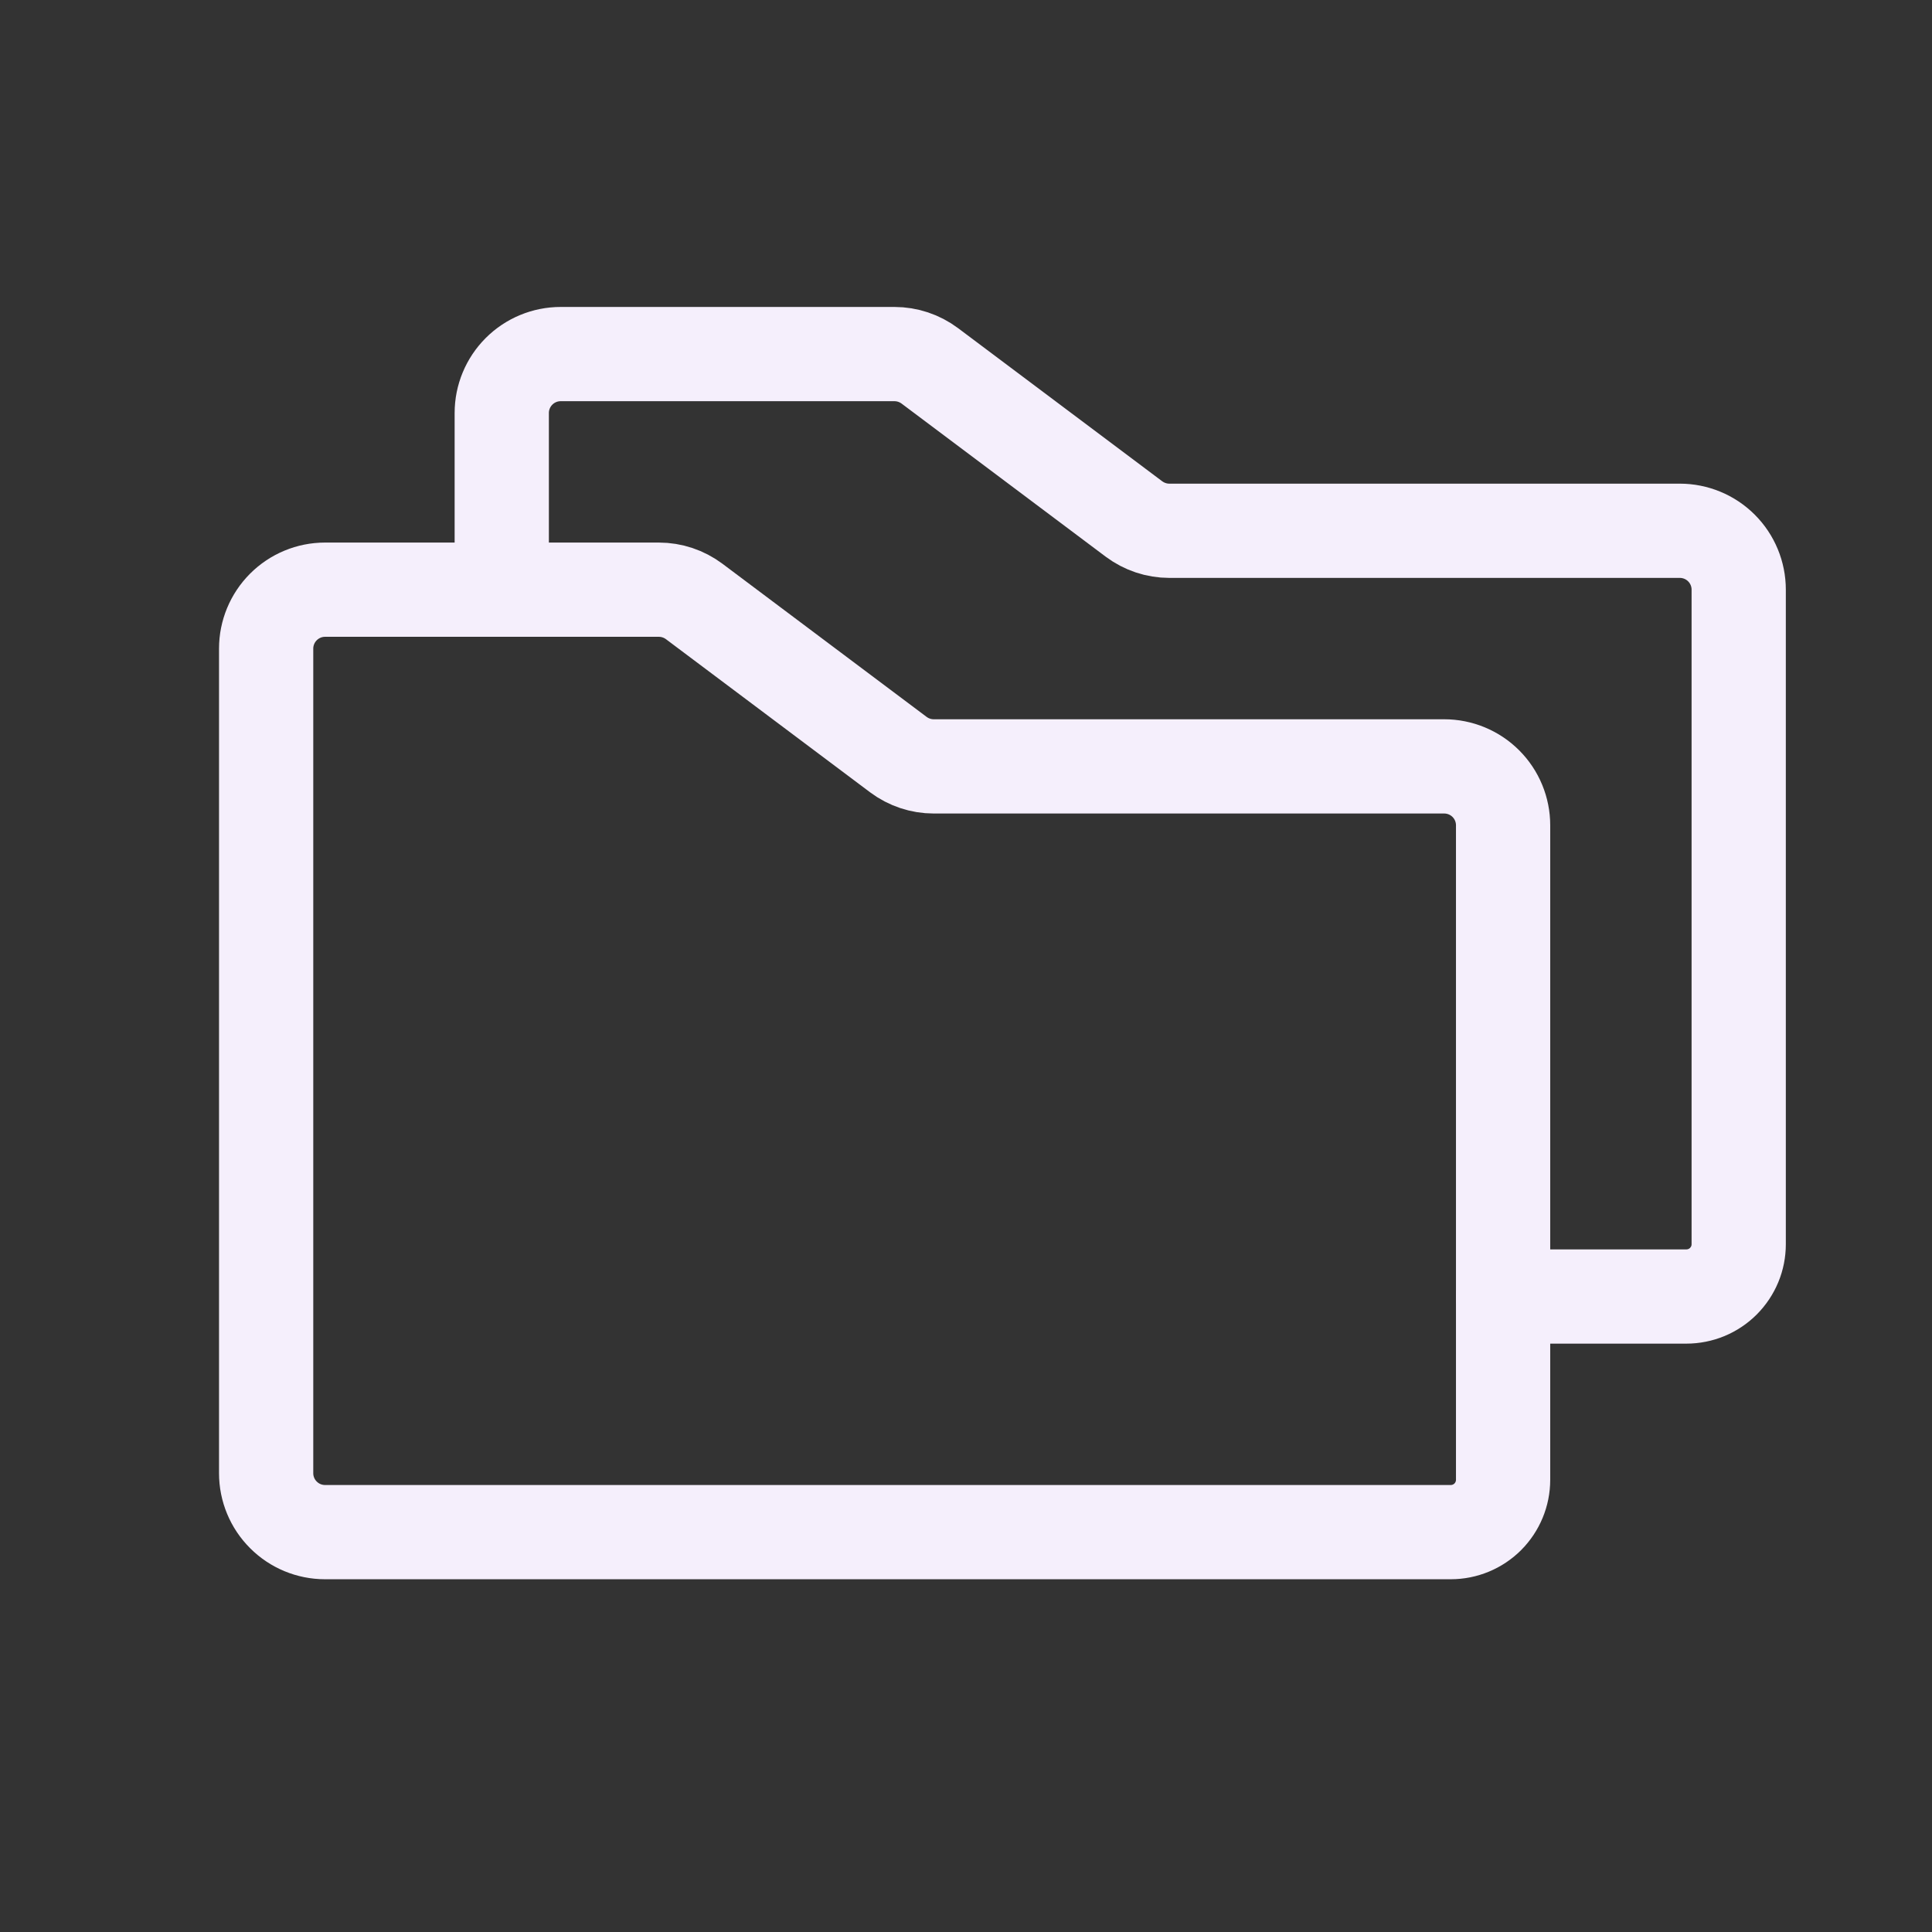 <svg width="41" height="41" viewBox="0 0 41 41" fill="none" xmlns="http://www.w3.org/2000/svg">
<rect x="0" y="0" width="41" height="41" fill="#333333" stroke="none"/>
<g id="Folders" clip-path="url(#clip0_3829_399)">
<path id="Vector" d="M31.898 17.514V31.403C31.898 31.698 31.781 31.98 31.573 32.189C31.365 32.397 31.082 32.514 30.787 32.514H6.898C6.567 32.514 6.249 32.383 6.015 32.148C5.78 31.914 5.648 31.596 5.648 31.264V13.764C5.648 13.433 5.78 13.115 6.015 12.88C6.249 12.646 6.567 12.514 6.898 12.514H13.982C14.252 12.514 14.515 12.602 14.732 12.764L19.065 16.014C19.282 16.176 19.545 16.264 19.815 16.264H30.648C30.98 16.264 31.298 16.396 31.532 16.63C31.767 16.865 31.898 17.183 31.898 17.514Z" stroke="#F5EFFC" stroke-width="2" stroke-linecap="round" stroke-linejoin="round"/>
<path id="Vector_2" d="M10.648 12.514V8.764C10.648 8.433 10.78 8.115 11.015 7.88C11.249 7.646 11.567 7.514 11.898 7.514H18.982C19.252 7.514 19.515 7.602 19.732 7.764L24.065 11.014C24.282 11.176 24.545 11.264 24.815 11.264H35.648C35.98 11.264 36.298 11.396 36.532 11.63C36.767 11.865 36.898 12.183 36.898 12.514V26.403C36.898 26.549 36.87 26.693 36.814 26.828C36.758 26.963 36.676 27.085 36.573 27.189C36.47 27.292 36.347 27.374 36.212 27.43C36.078 27.485 35.933 27.514 35.787 27.514H31.898" stroke="#F5EFFC" stroke-width="2" stroke-linecap="round" stroke-linejoin="round"/>
</g>
<defs>
<clipPath id="clip0_3829_399">
<rect width="40" height="40" fill="white" transform="translate(0.648 0.014)"/>
</clipPath>
</defs>
</svg>
